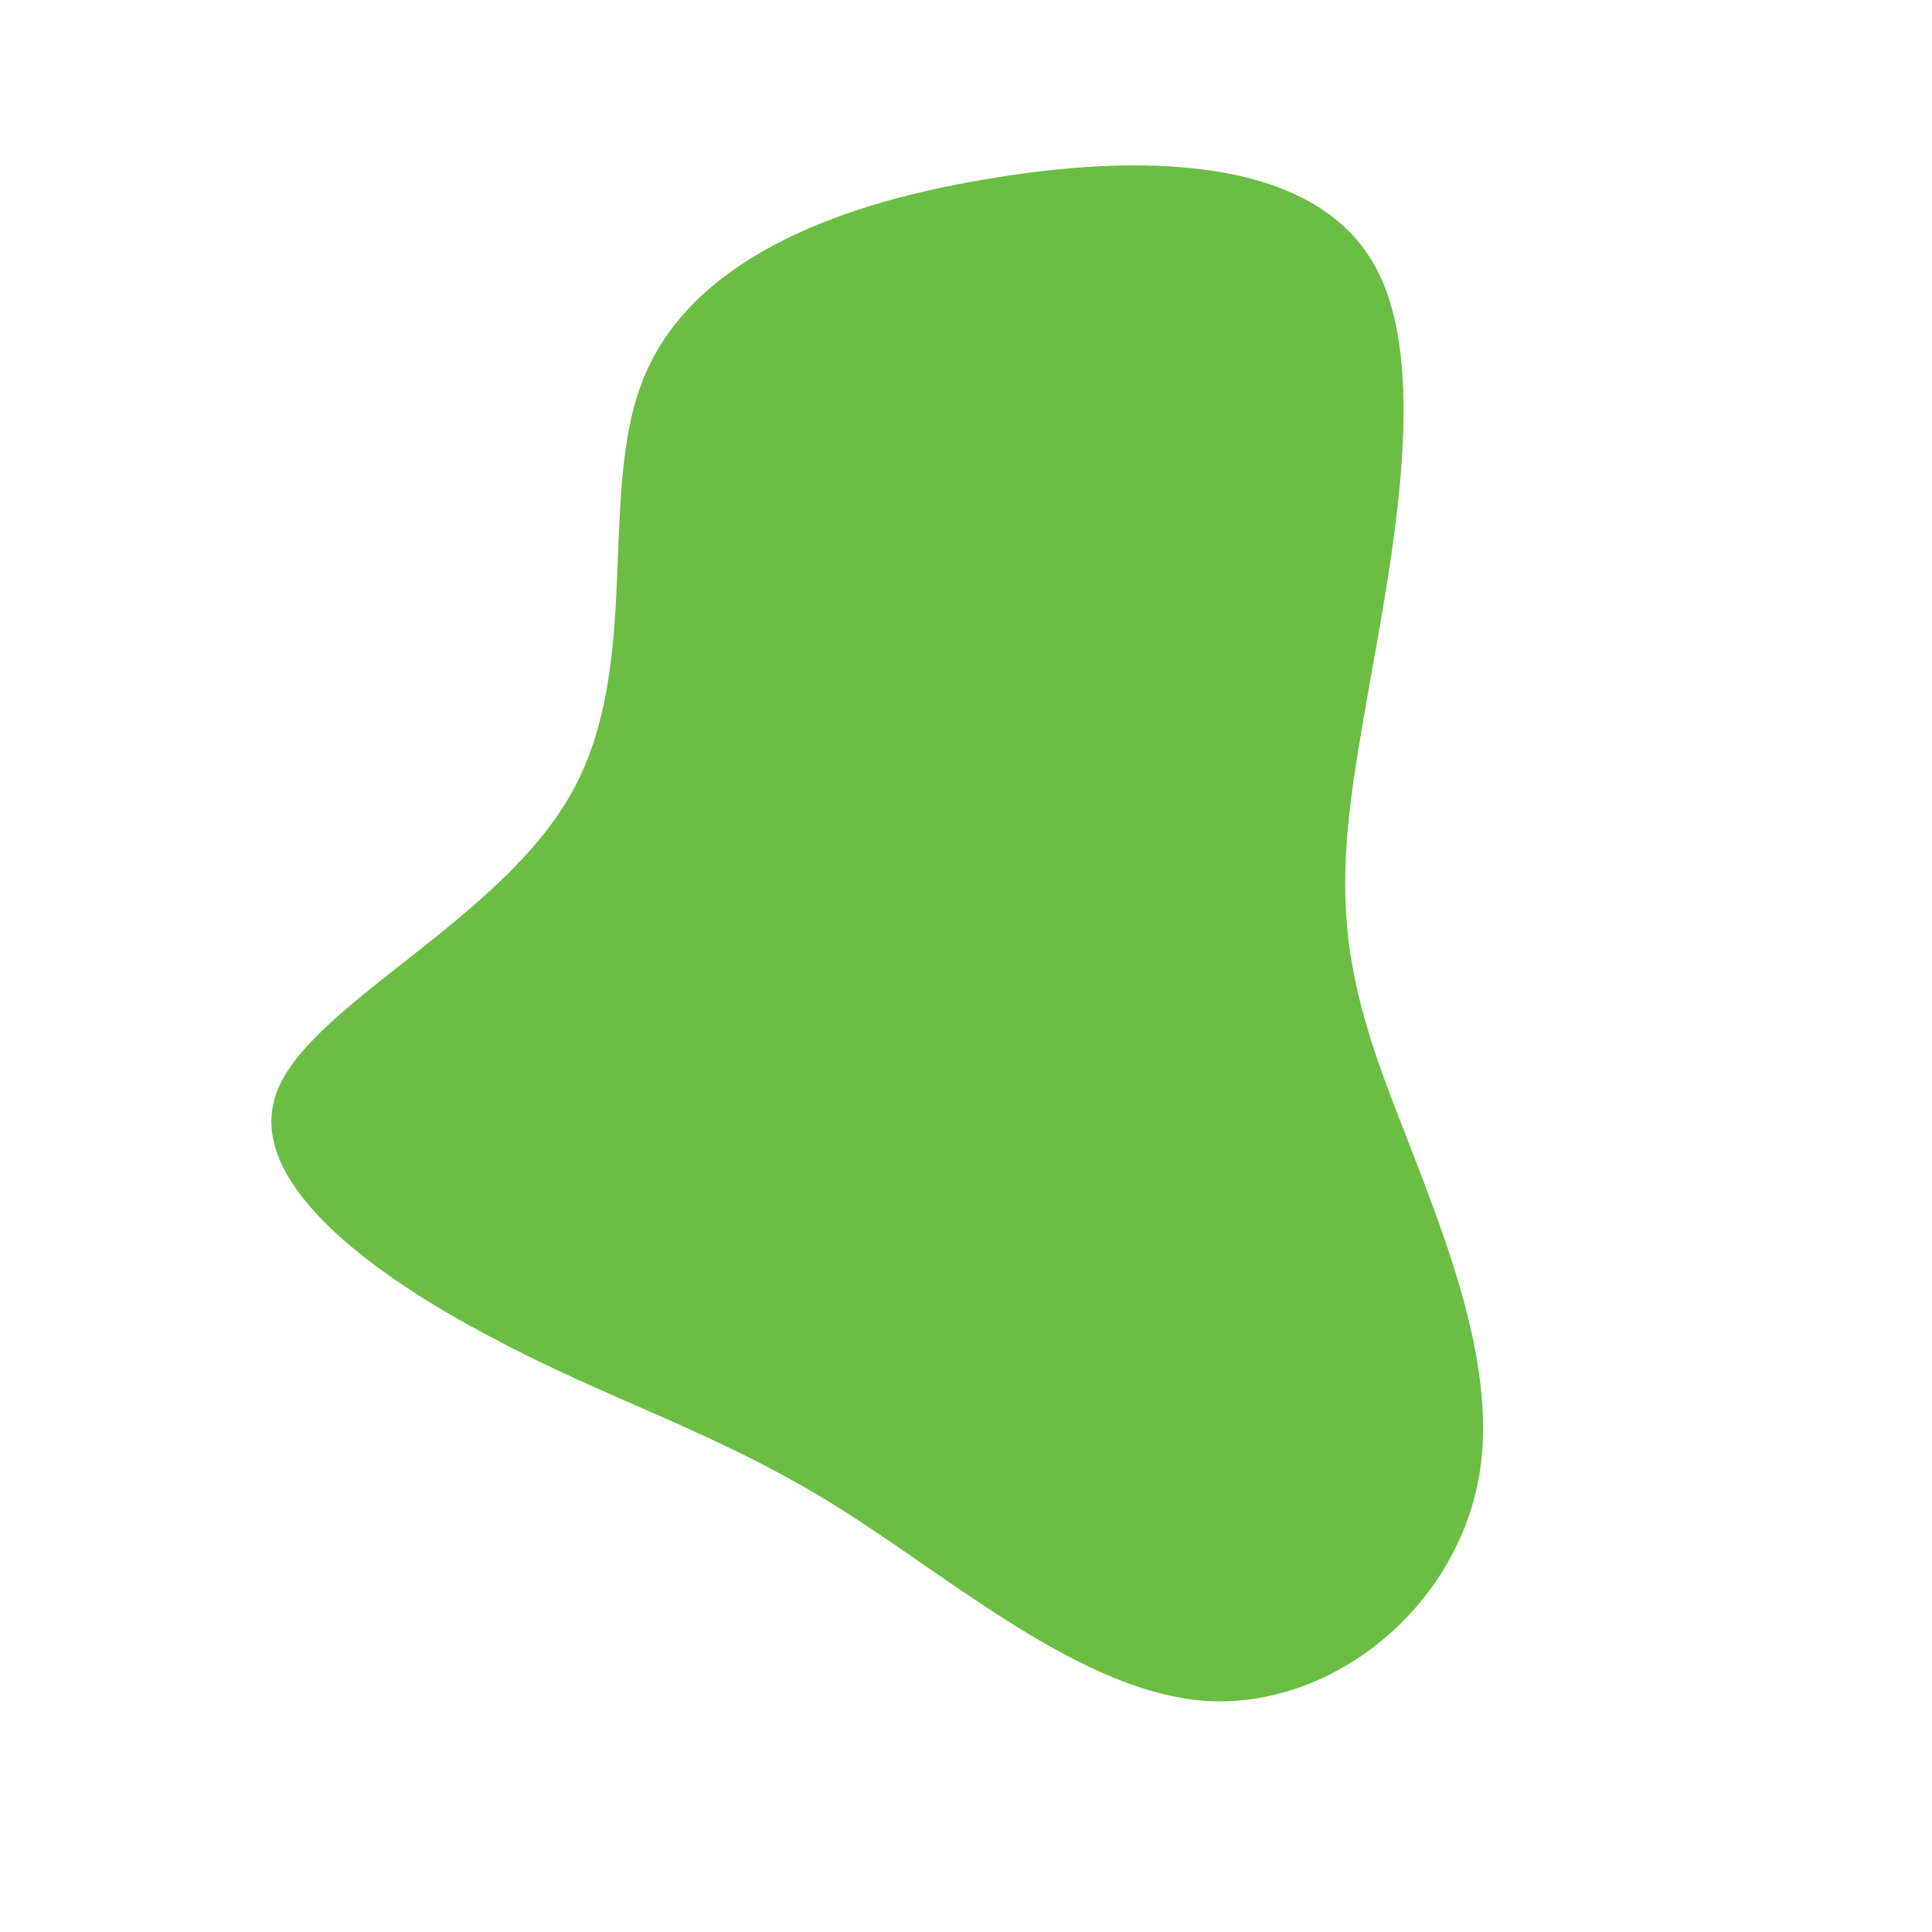 <?xml version="1.0" standalone="no"?>
<svg viewBox="0 0 200 200" xmlns="http://www.w3.org/2000/svg">
  <path fill="#6BBE43" d="M42.2,-72.7C48.6,-61.6,43.5,-39.6,41,-24.7C38.4,-9.8,38.5,-2.2,42.7,10C46.9,22.1,55.3,38.7,53.2,52.3C51.1,66,38.4,76.7,25.2,76.1C12.1,75.4,-1.5,63.3,-13.8,55.7C-26.1,48.1,-37.1,44.9,-49.2,38.4C-61.4,32,-74.7,22.3,-71.4,13.2C-68.2,4.1,-48.4,-4.5,-40.9,-17.8C-33.4,-31,-38.2,-48.9,-33.4,-60.8C-28.6,-72.7,-14.3,-78.7,1.8,-81.4C17.9,-84.2,35.8,-83.9,42.2,-72.7Z" transform="translate(100 100)" />
</svg>
